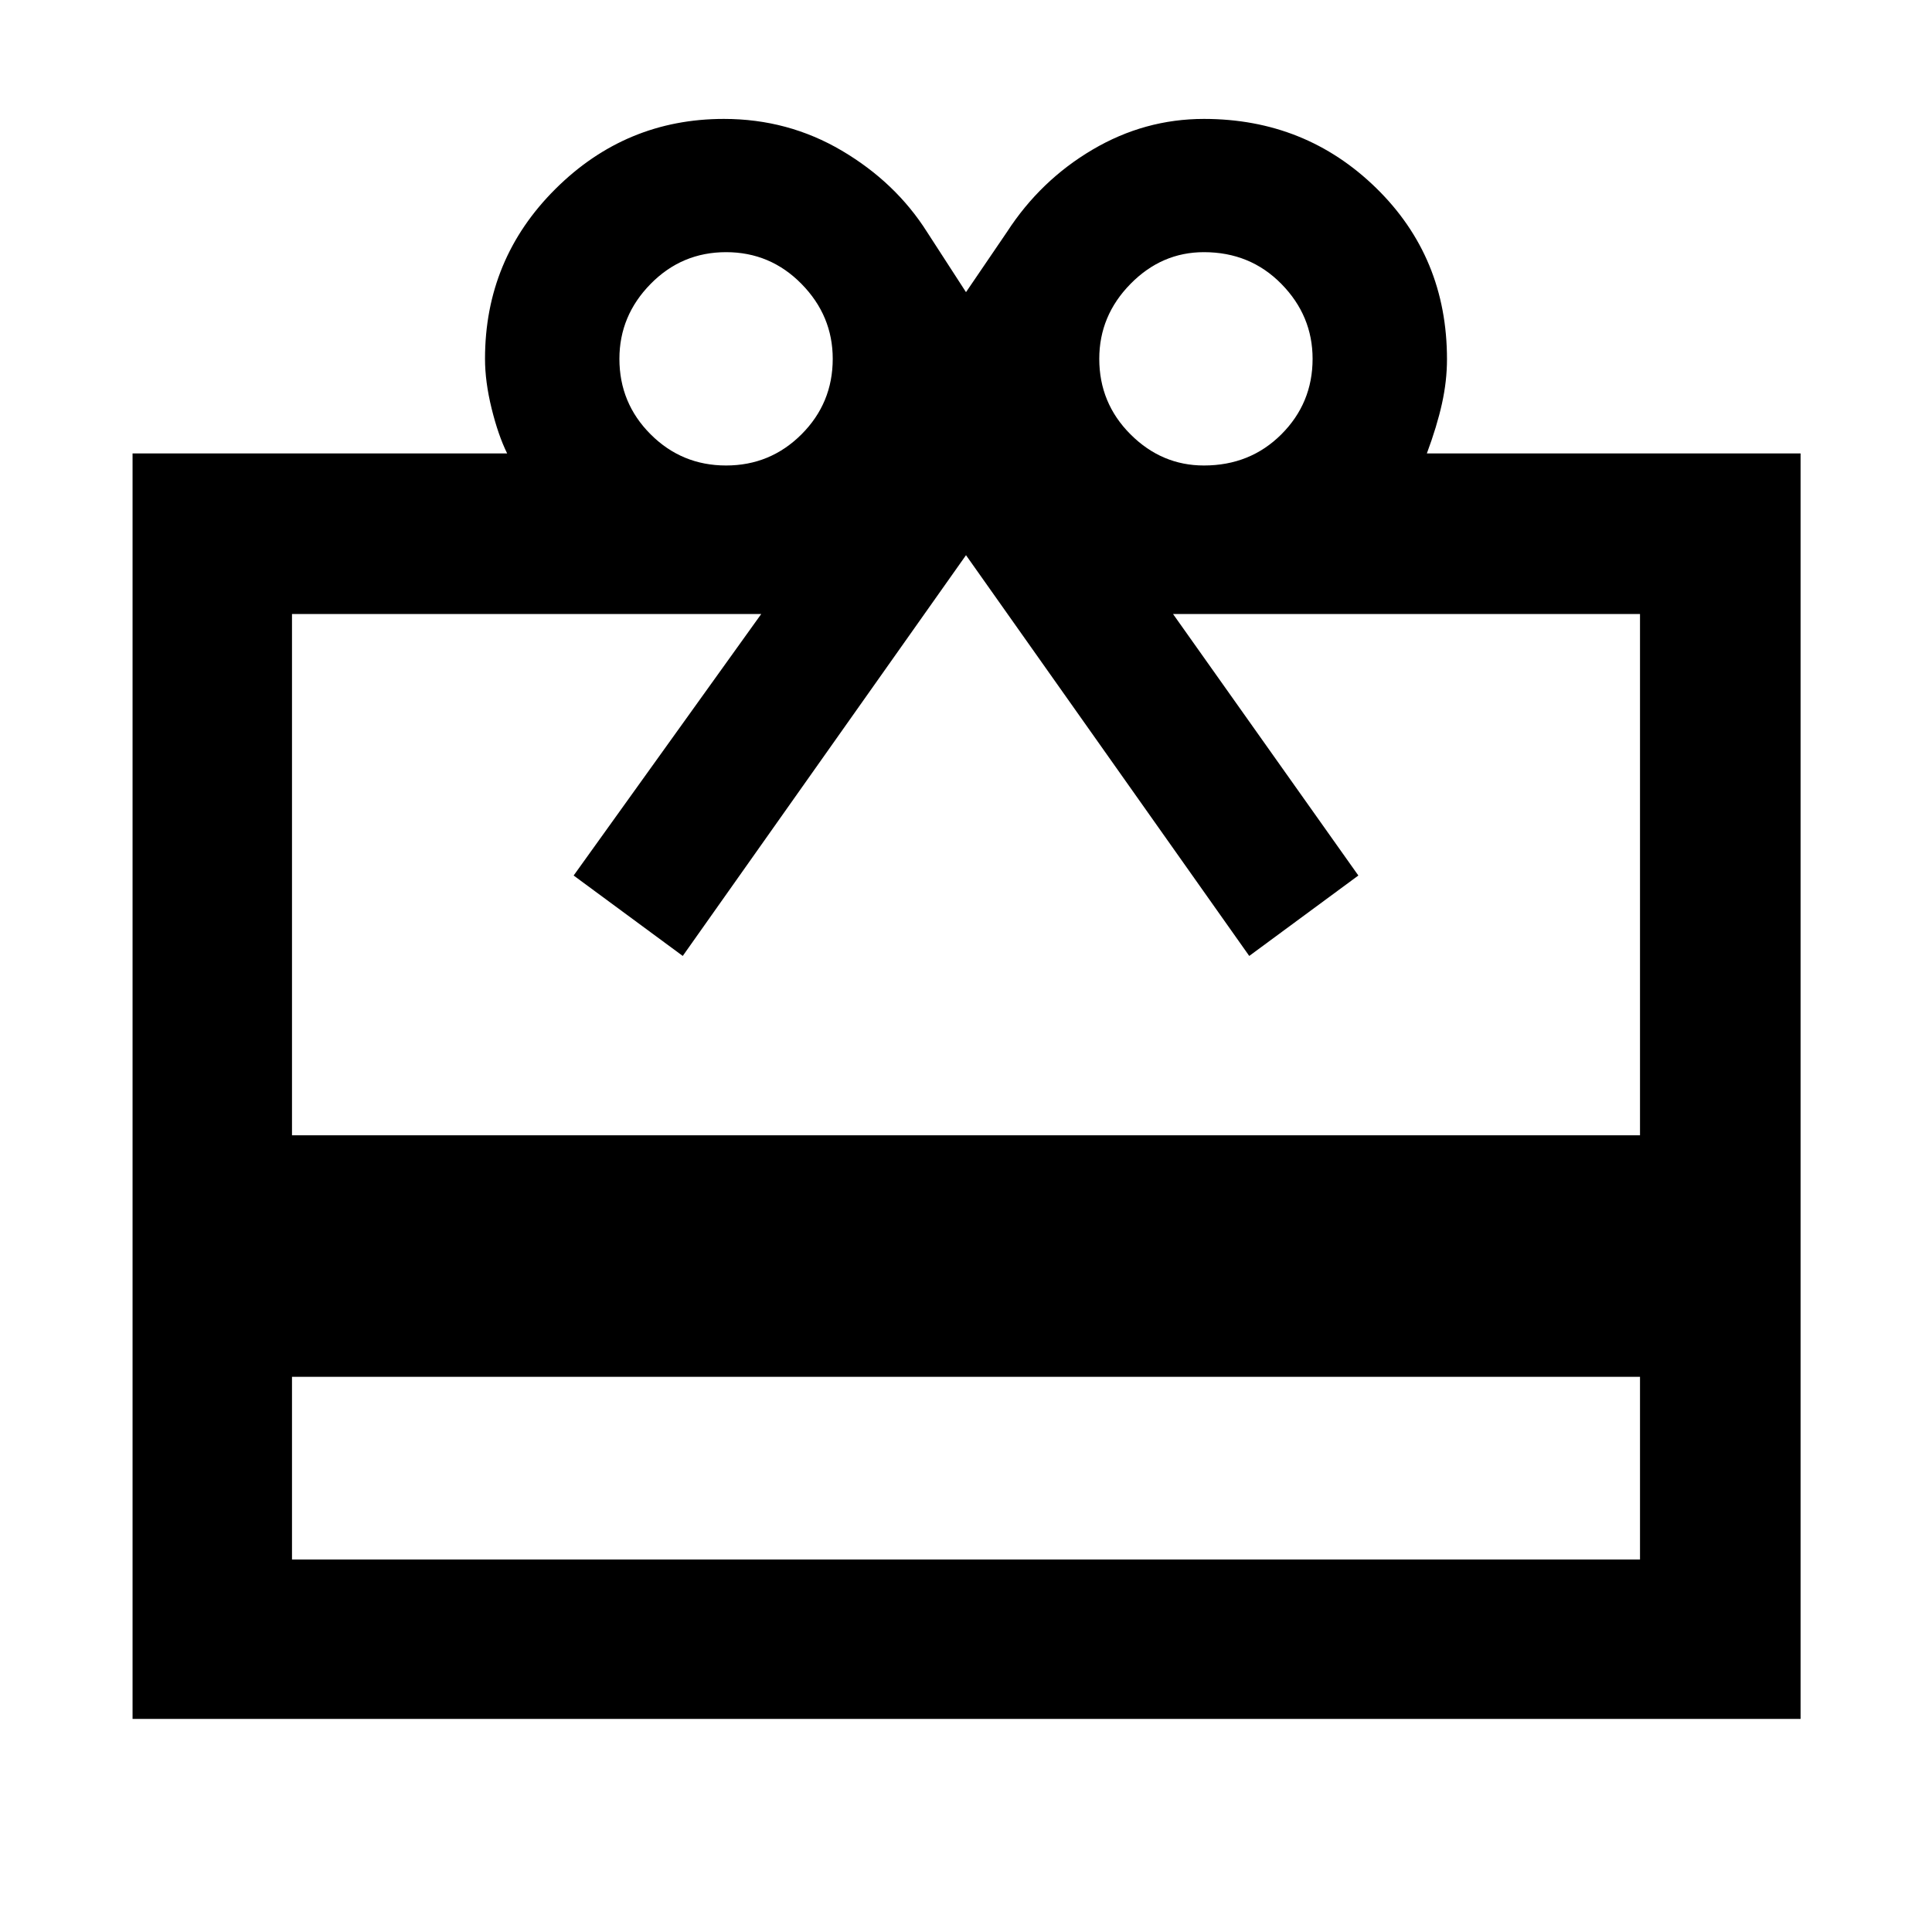 <svg xmlns="http://www.w3.org/2000/svg" width="48" height="48" viewBox="0 -960 960 960"><path d="M145.09-275.87v90.78h669.82v-90.78H145.09ZM65.87-734.7H252q-4.44-9-7.72-22.31Q241-770.33 241-781.7q0-49.59 34.98-84.4t83.72-34.81q31.87 0 58.61 15.78 26.73 15.78 42.3 40.35L480-814.83l20.39-29.95q16.57-25.57 42.46-40.85 25.9-15.28 55.37-15.28 50.45 0 85.61 34.36Q719-832.18 719-781.51q0 10.81-2.5 22.1-2.5 11.28-7.5 24.71h185.7v628.83H65.87V-734.7Zm79.22 338.83h669.82v-259.04H582.87l92.09 129.95L620.74-485 480-684.13 339.26-485l-54.22-39.96 93.22-129.95H145.09v259.04ZM360.78-728.7q22 0 37.5-15.5t15.5-37.5q0-21.43-15.5-37.21-15.5-15.79-37.5-15.79t-37.5 15.79q-15.5 15.78-15.5 37.21 0 22 15.5 37.5t37.5 15.5Zm237.44 0q23 0 38.5-15.5t15.5-37.5q0-21.43-15.5-37.21-15.5-15.79-38.5-15.79-21 0-36.5 15.79-15.5 15.78-15.5 37.21 0 22 15.5 37.5t36.5 15.5Z"/></svg>